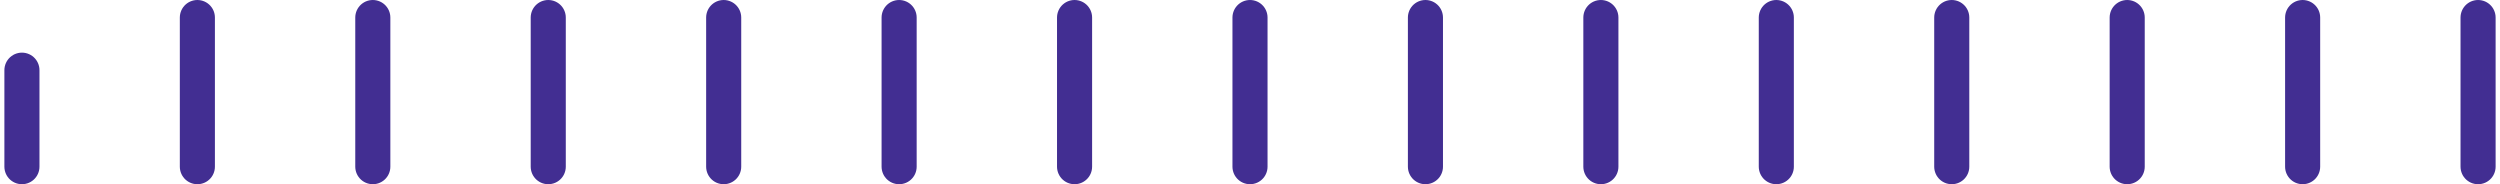 <svg width="285" height="21" viewBox="0 0 285 21" fill="none" xmlns="http://www.w3.org/2000/svg">
<path d="M142.5 19V2" stroke="#422E92" stroke-width="4" stroke-linecap="round"/>
<path d="M162.5 19V2" stroke="#422E92" stroke-width="4" stroke-linecap="round"/>
<path d="M242.5 19V2" stroke="#422E92" stroke-width="4" stroke-linecap="round"/>
<path d="M222.5 19V2" stroke="#422E92" stroke-width="4" stroke-linecap="round"/>
<path d="M202.5 19V2" stroke="#422E92" stroke-width="4" stroke-linecap="round"/>
<path d="M182.5 19V2" stroke="#422E92" stroke-width="4" stroke-linecap="round"/>
<path d="M262.5 19V2" stroke="#422E92" stroke-width="4" stroke-linecap="round"/>
<path d="M282.5 19V2" stroke="#422E92" stroke-width="4" stroke-linecap="round"/>
<path d="M42.5 19L42.5 2" stroke="#422E92" stroke-width="4" stroke-linecap="round"/>
<path d="M22.5 19L22.5 2" stroke="#422E92" stroke-width="4" stroke-linecap="round"/>
<path d="M2.5 19L2.5 8" stroke="#422E92" stroke-width="4" stroke-linecap="round"/>
<path d="M62.5 19L62.5 2" stroke="#422E92" stroke-width="4" stroke-linecap="round"/>
<path d="M122.5 19V2" stroke="#422E92" stroke-width="4" stroke-linecap="round"/>
<path d="M102.5 19V2" stroke="#422E92" stroke-width="4" stroke-linecap="round"/>
<path d="M82.5 19V2" stroke="#422E92" stroke-width="4" stroke-linecap="round"/>
</svg>
